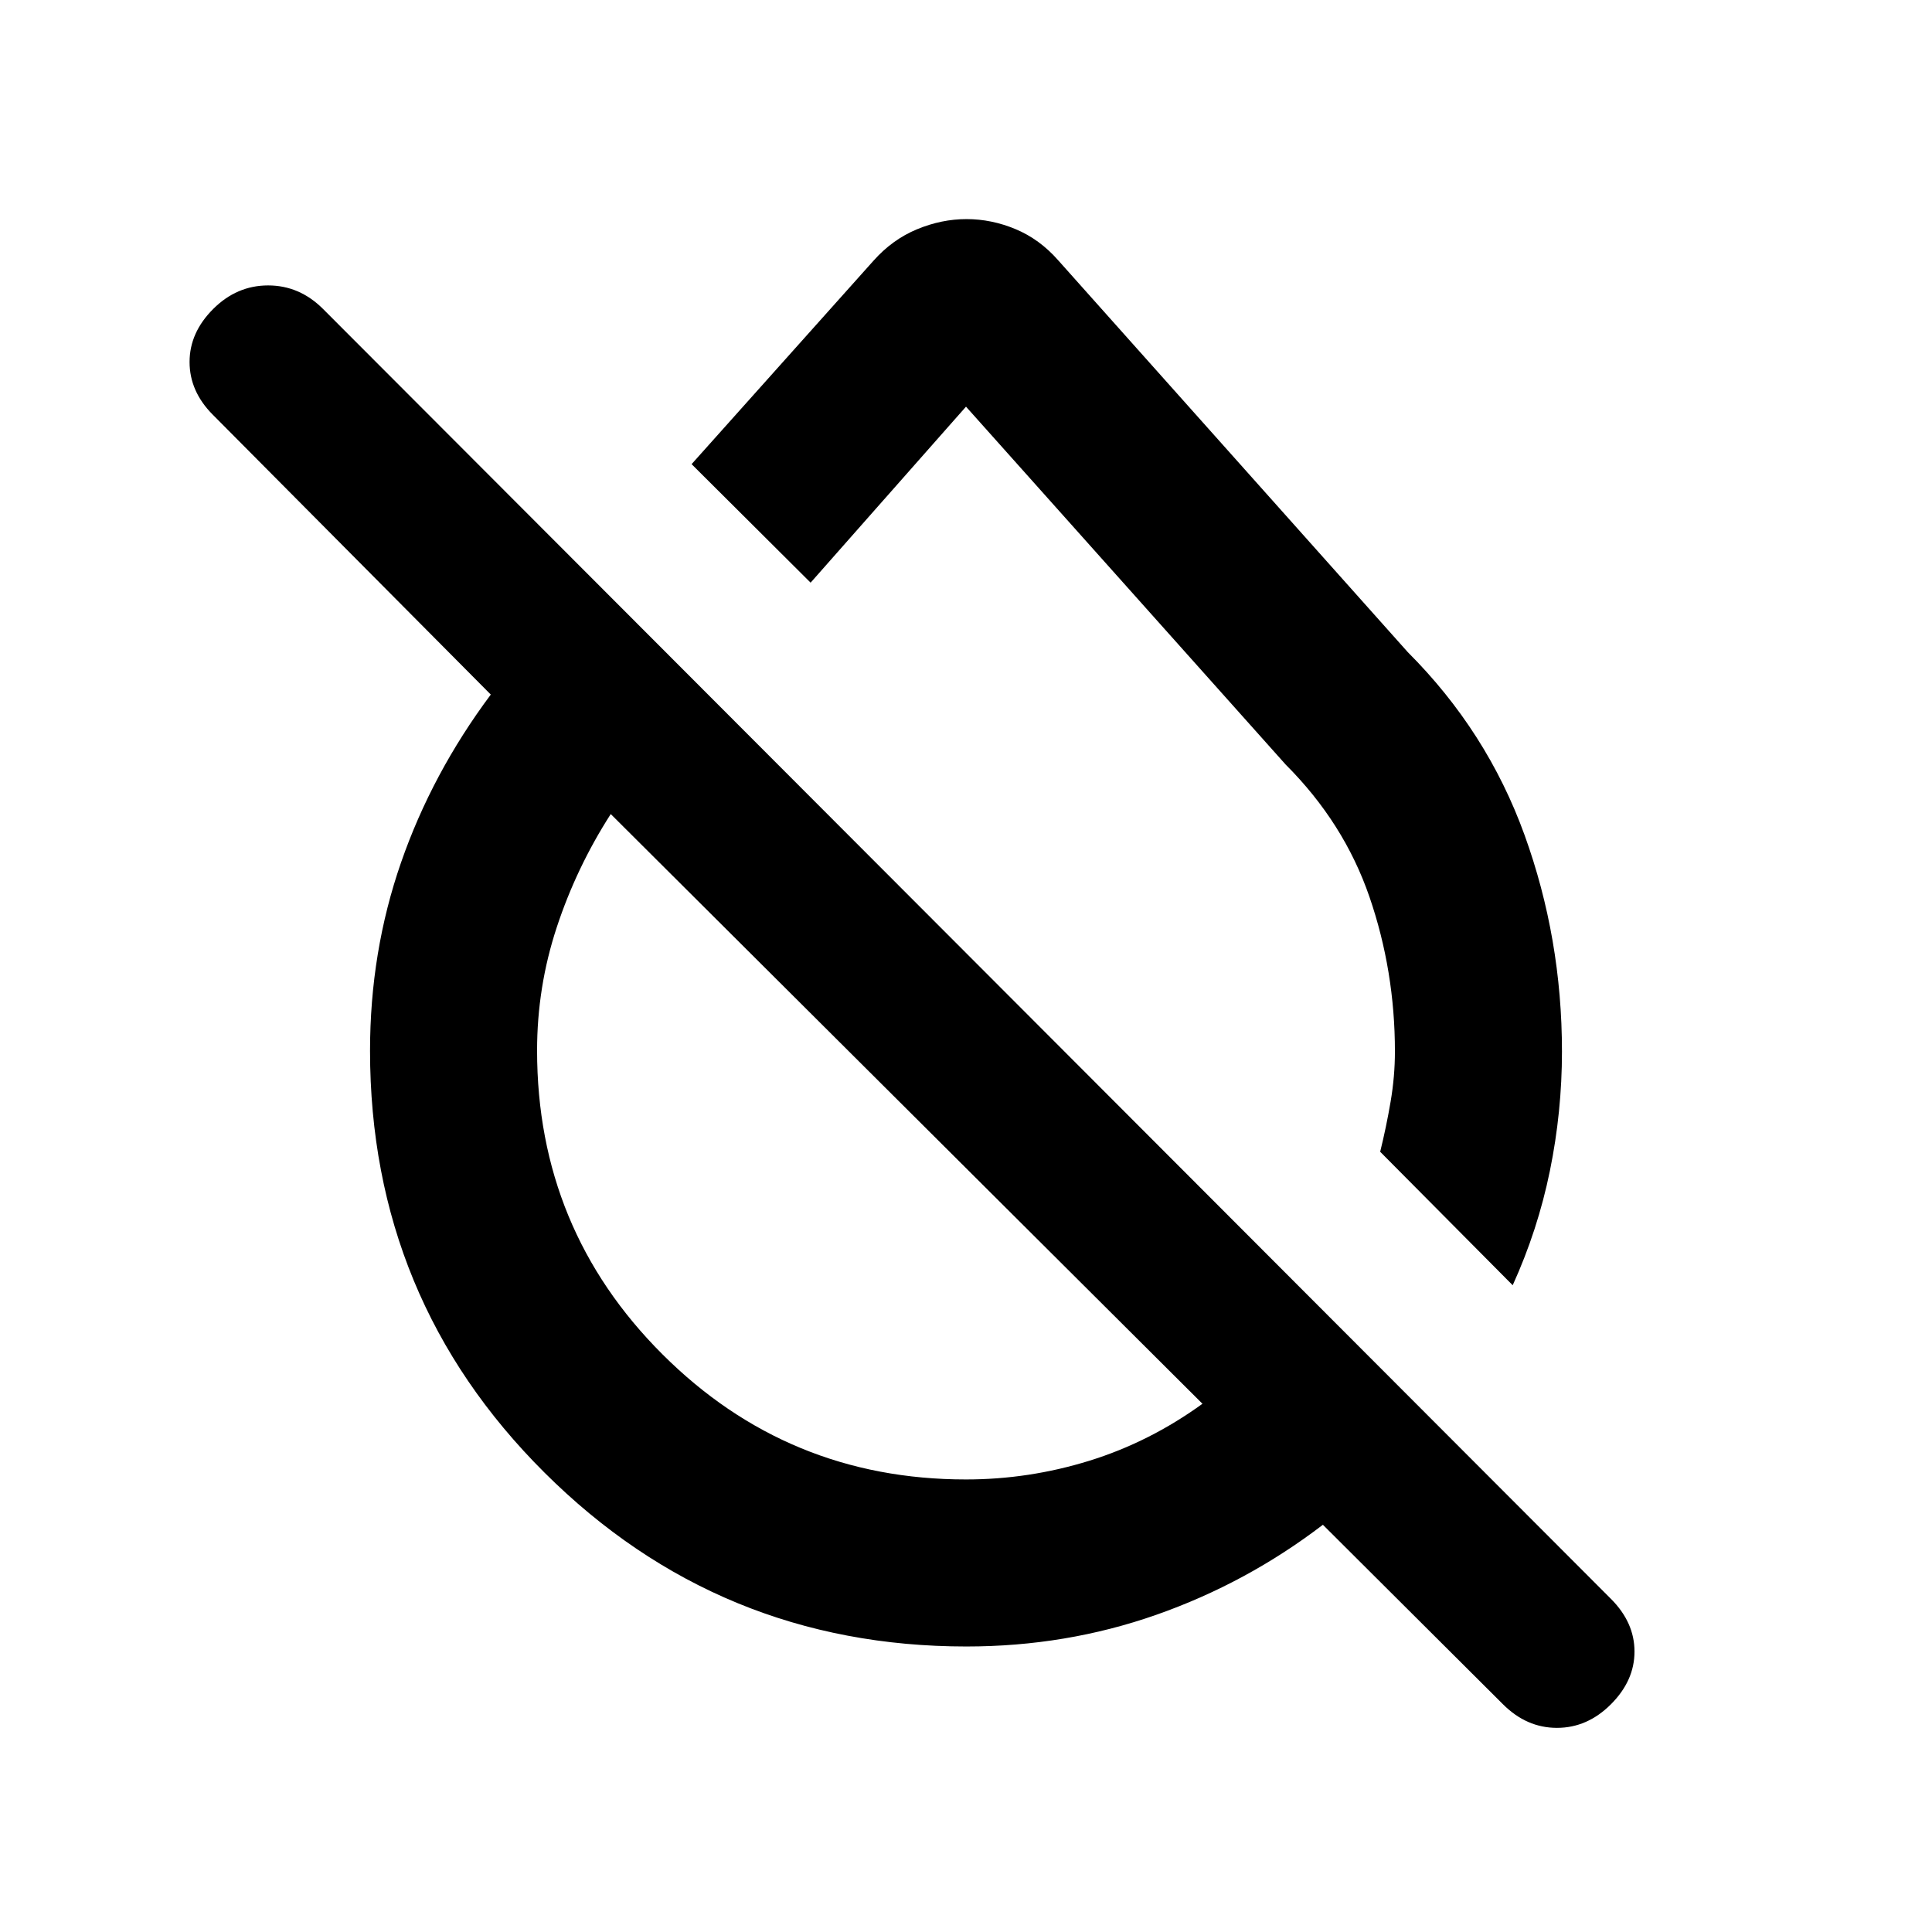 <svg xmlns="http://www.w3.org/2000/svg" height="20" viewBox="0 -960 960 960" width="20"><path d="m751.652-321.37-65.848-66.326q3.044-12.326 5.185-24.913 2.141-12.587 2.141-24.913 0-40-12.641-76.782-12.641-36.783-41.641-65.783L480-757.935l-77.217 87.457-59.131-58.892 90.42-101.124q9.369-10.511 21.562-15.574 12.192-5.063 24.616-5.063t24.359 4.979q11.935 4.978 21.13 15.413L699.5-635.978q39.435 39.434 58.033 90.869t18.598 107.587q0 29.957-6 59.316-6 29.358-18.479 56.836ZM480.257-141.869q-122.915 0-209.651-86.351-86.737-86.351-86.737-209.68 0-49.13 15.381-93.452 15.38-44.322 44.619-83.518L105.694-753.972q-11.499-11.572-11.499-26.169 0-14.598 11.718-26.316 11.717-11.717 27.315-11.717t27.315 11.717l639.914 640.914q11.717 11.717 11.717 26.195 0 14.479-11.717 26.196-11.718 11.717-26.816 11.717-15.097 0-26.815-11.717l-89.487-89.196q-37.948 29-82.806 44.739-44.859 15.74-94.276 15.74ZM480-224.87q31.295 0 61.256-9.282 29.961-9.283 56.244-28.326L303.478-555.5q-17.043 26.565-26.826 56.258-9.782 29.693-9.782 61.242 0 88.738 62.282 150.934Q391.435-224.87 480-224.87Zm-29.63-183.5Zm101.543-114.217Z"/></svg>